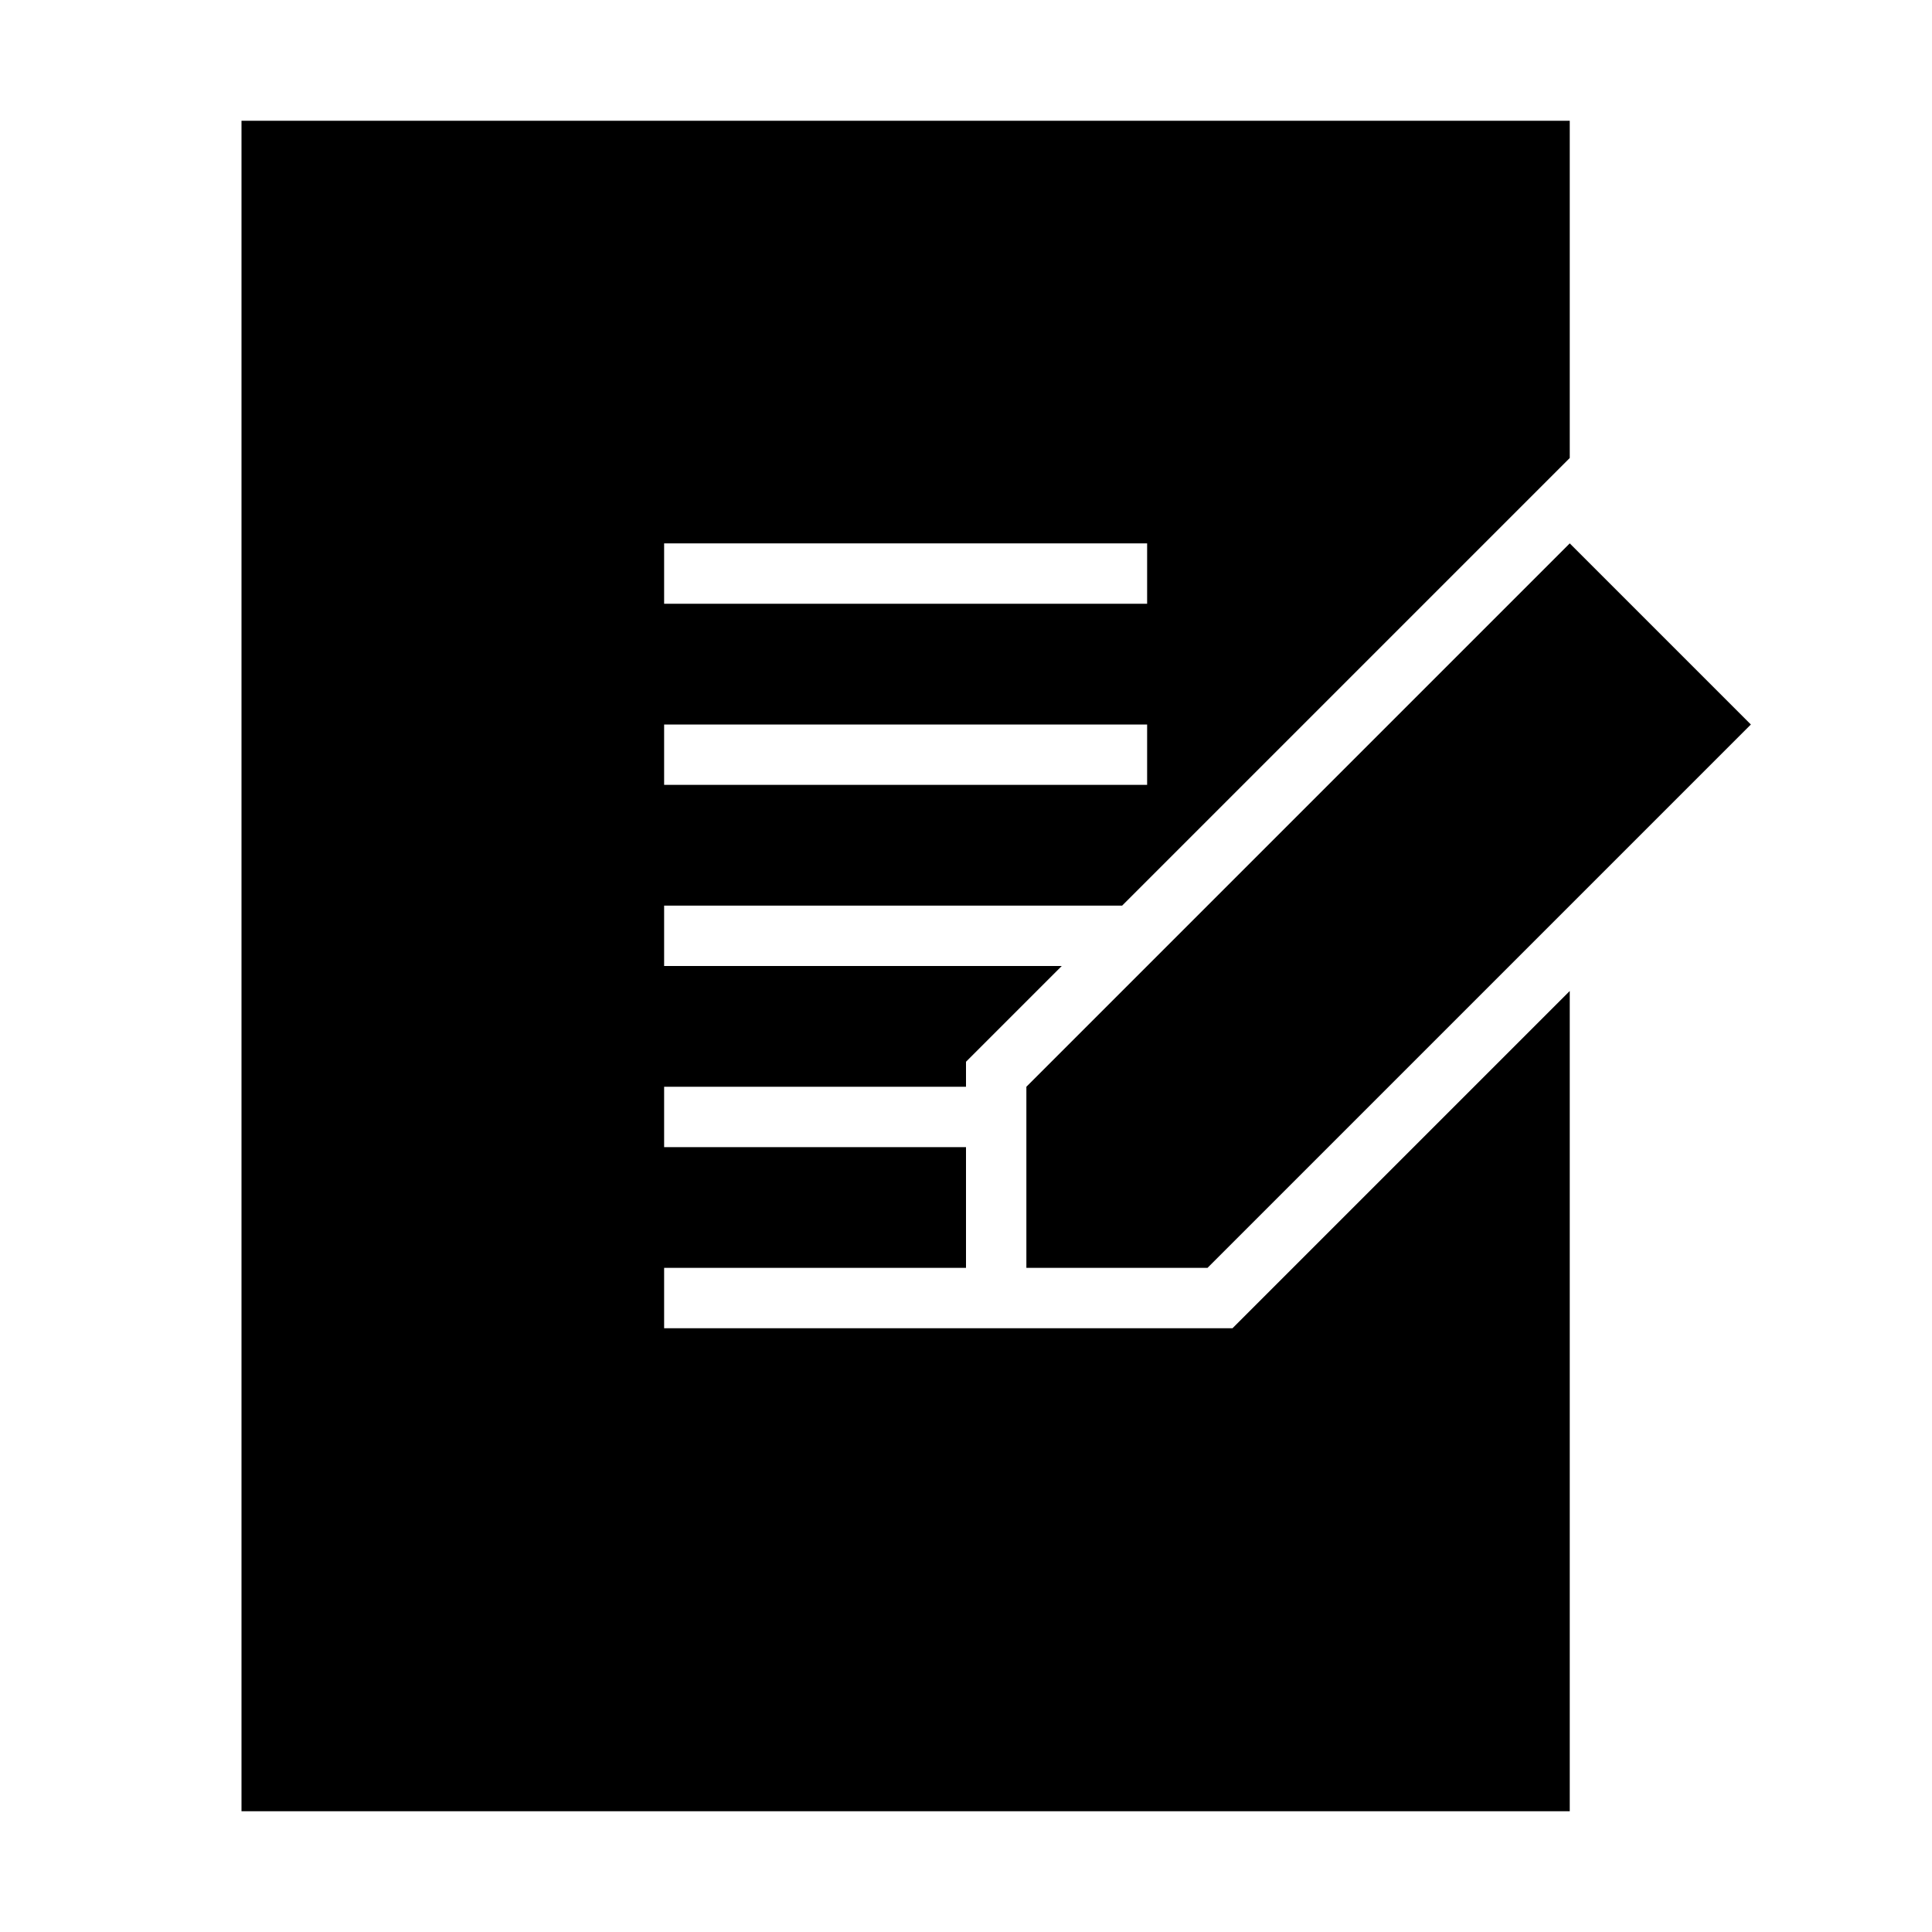 <svg version="1.1" id="Uploaded to svgrepo.com" xmlns="http://www.w3.org/2000/svg" xmlns:xlink="http://www.w3.org/1999/xlink" x="0px" y="0px"
	 width="36px" height="36px" viewBox="0 0 32 32" style="enable-background:new 0 0 32 32;" xml:space="preserve">
<style type="text/css">
</style>
<path class="sharpcorners_een" d="M29,12l-9,9h-3v-3l9-9L29,12z M26,16.414V30H4V2h22v5.586L18.586,15H11v1h6.586L16,17.586V18h-5v1
	h5v2h-5v1h9.414L26,16.414z M11,10h8V9h-8V10z M11,13h8v-1h-8V13z"/>
</svg>
